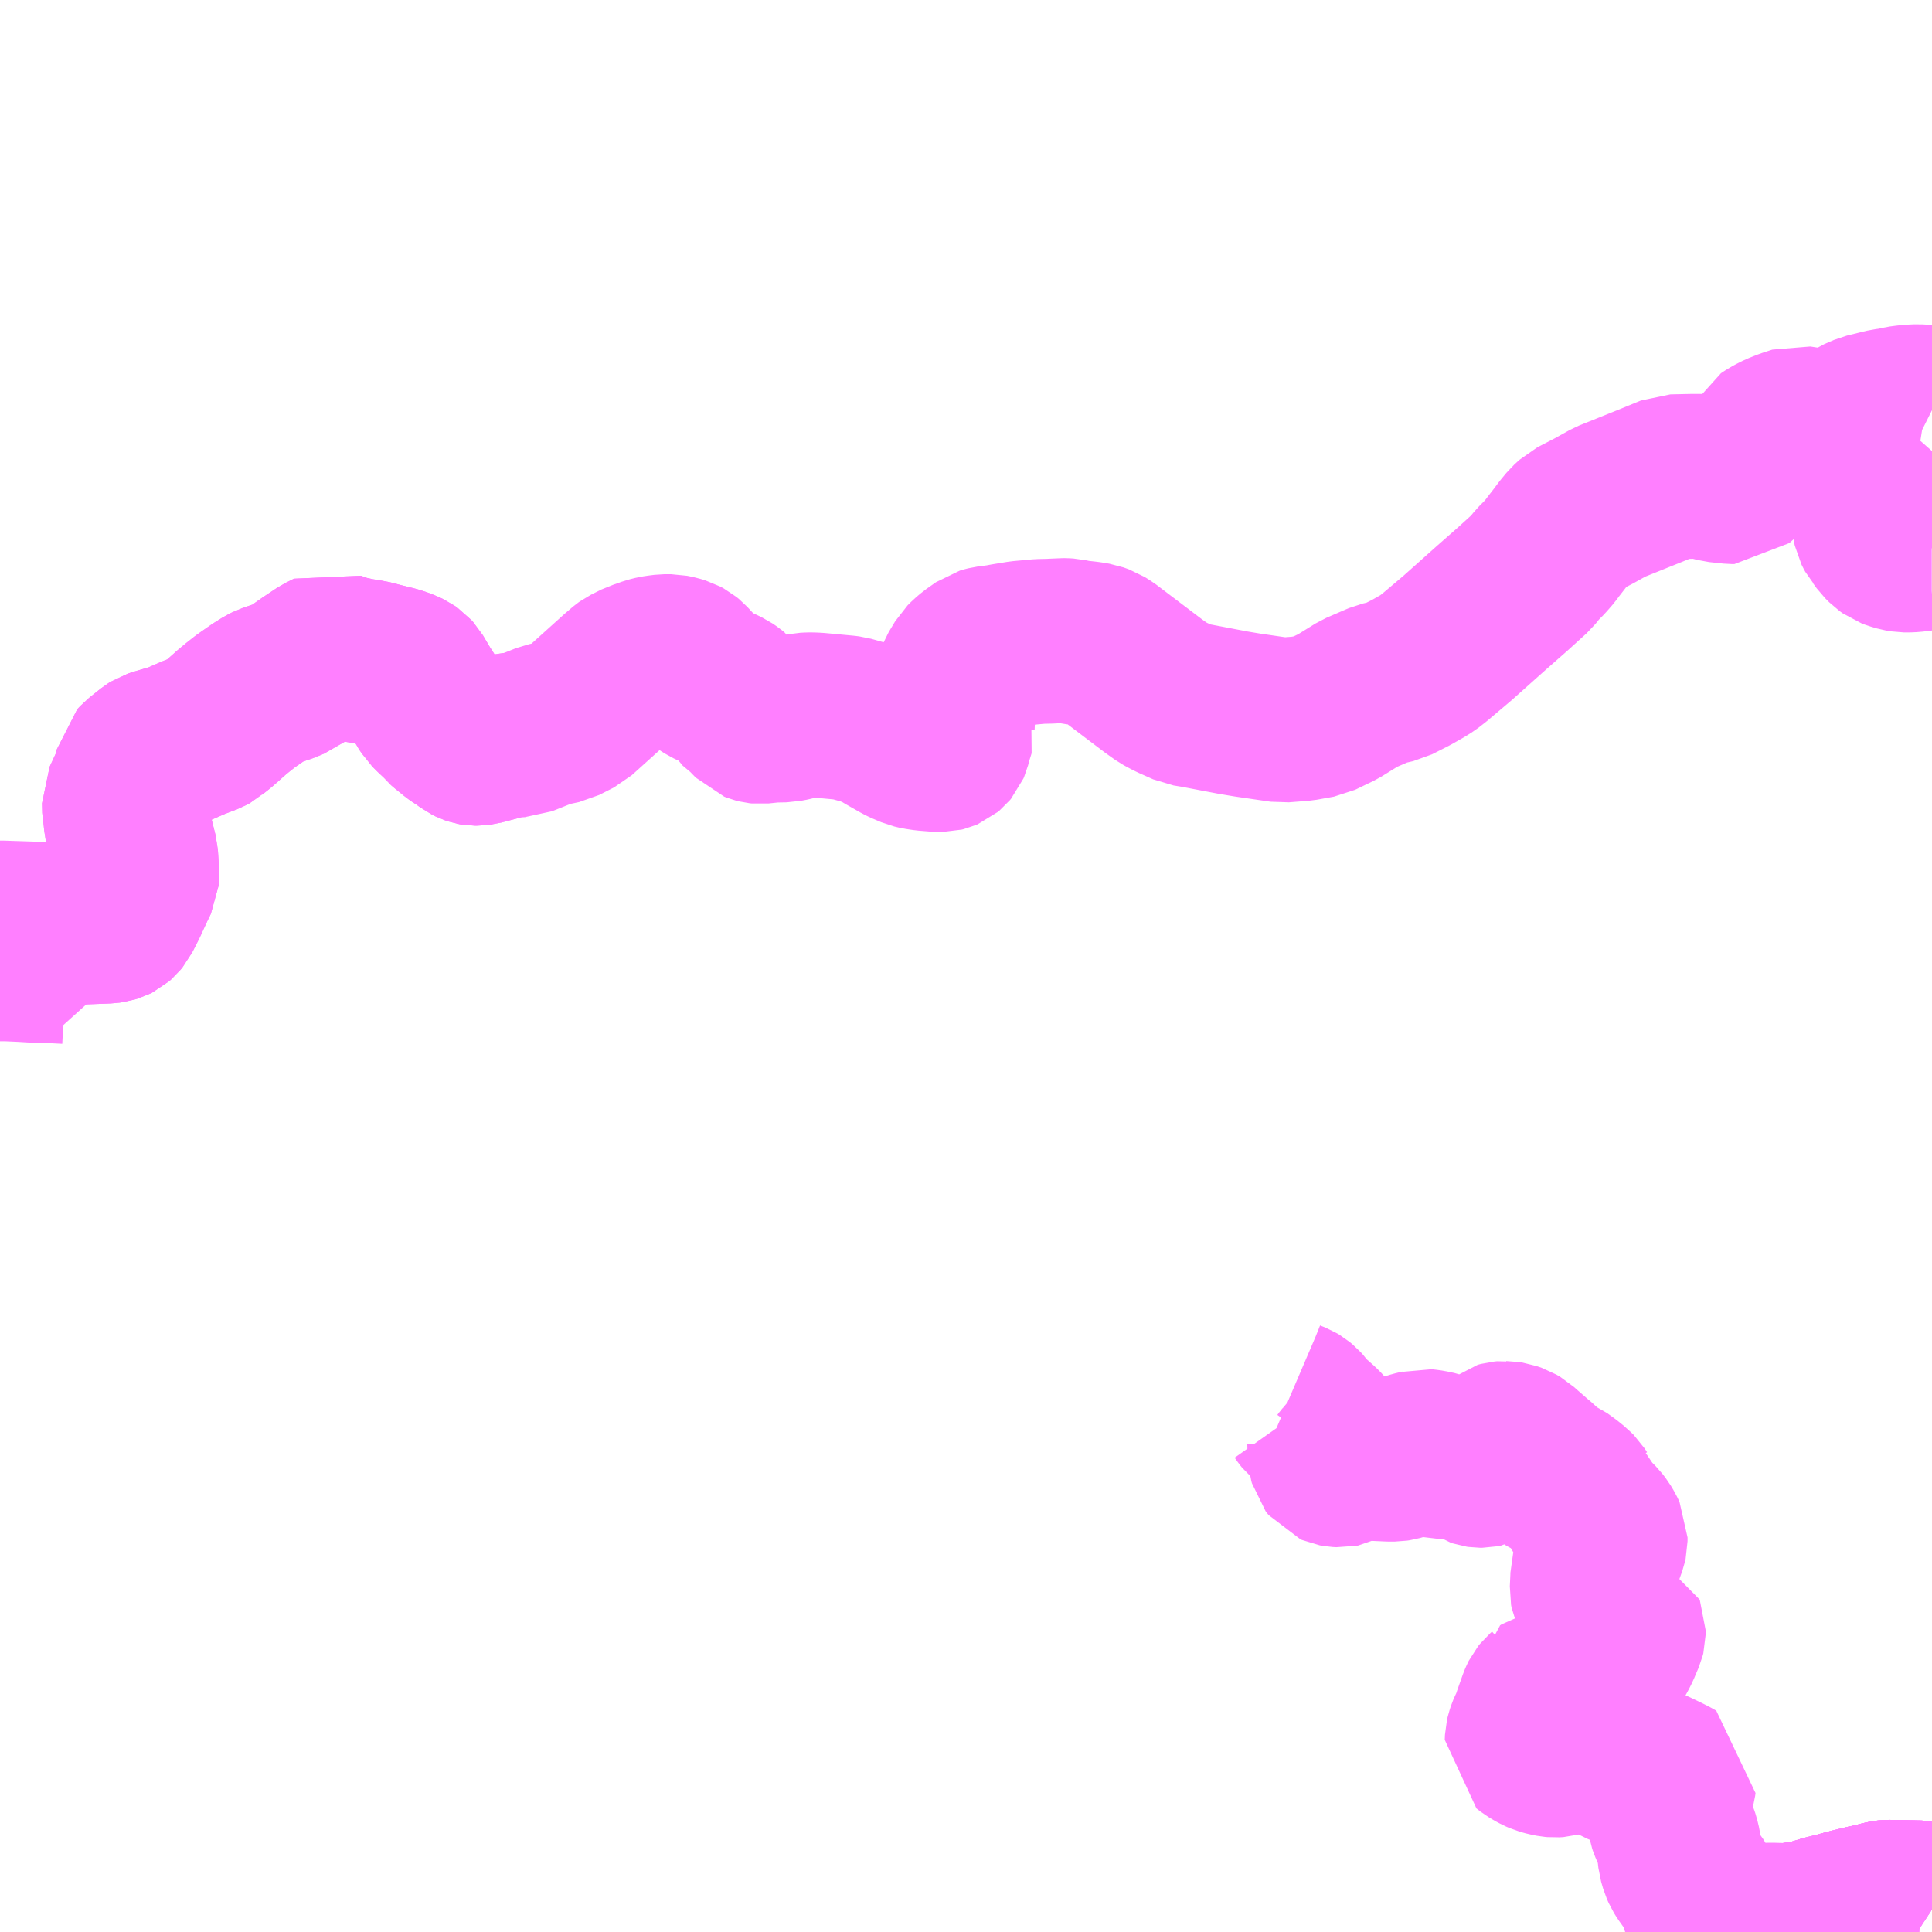<?xml version="1.0" encoding="UTF-8"?>
<svg  xmlns="http://www.w3.org/2000/svg" xmlns:xlink="http://www.w3.org/1999/xlink" xmlns:go="http://purl.org/svgmap/profile" property="N07_001,N07_002,N07_003,N07_004,N07_005,N07_006,N07_007" viewBox="13623.047 -3445.312 8.789 8.789" go:dataArea="13623.046875 -3445.3125 8.7890625 8.7890625" >
<globalCoordinateSystem srsName="http://purl.org/crs/84" transform="matrix(100.0,0.0,0.0,-100.0,0.0,0.0)" />
<defs>
 <g id="p0" >
  <circle cx="0.0" cy="0.0" r="3" stroke="green" stroke-width="0.75" vector-effect="non-scaling-stroke" />
 </g>
</defs>
<g fill="none" fill-rule="evenodd" stroke="#FF00FF" stroke-width="0.75" opacity="0.5" vector-effect="non-scaling-stroke" stroke-linejoin="bevel" >
<path content="1,三重交通（株）,飯南波瀬線_01_on,19.0,17.0,17.0," xlink:title="1" d="M13623.047,-3441.113L13623.057,-3441.113L13623.21,-3441.108L13623.256,-3441.107L13623.29,-3441.11L13623.38,-3441.116L13623.487,-3441.12L13623.537,-3441.122L13623.551,-3441.124L13623.564,-3441.128L13623.57,-3441.131L13623.578,-3441.138L13623.587,-3441.149L13623.617,-3441.207L13623.652,-3441.284L13623.669,-3441.319L13623.67,-3441.331L13623.669,-3441.341L13623.664,-3441.421L13623.659,-3441.441L13623.644,-3441.501L13623.625,-3441.554L13623.621,-3441.573L13623.618,-3441.604L13623.614,-3441.623L13623.613,-3441.666L13623.651,-3441.748L13623.664,-3441.784L13623.673,-3441.83L13623.686,-3441.844L13623.706,-3441.86L13623.74,-3441.887L13623.748,-3441.892L13623.763,-3441.897L13623.851,-3441.923L13623.929,-3441.957L13623.992,-3441.981L13624.003,-3441.987L13624.014,-3441.997L13624.026,-3442.006L13624.049,-3442.025L13624.103,-3442.073L13624.131,-3442.096L13624.164,-3442.122L13624.22,-3442.161L13624.255,-3442.183L13624.271,-3442.191L13624.35,-3442.218L13624.367,-3442.226L13624.385,-3442.233L13624.424,-3442.264L13624.454,-3442.285L13624.514,-3442.325L13624.552,-3442.344L13624.585,-3442.331L13624.621,-3442.32L13624.671,-3442.309L13624.713,-3442.302L13624.728,-3442.3L13624.79,-3442.284L13624.827,-3442.275L13624.853,-3442.268L13624.883,-3442.257L13624.902,-3442.248L13624.912,-3442.241L13624.921,-3442.231L13624.959,-3442.167L13624.978,-3442.138L13624.993,-3442.11L13625.006,-3442.09L13625.027,-3442.069L13625.058,-3442.04L13625.07,-3442.025L13625.084,-3442.013L13625.104,-3441.997L13625.122,-3441.982L13625.135,-3441.973L13625.151,-3441.963L13625.165,-3441.953L13625.181,-3441.941L13625.195,-3441.934L13625.201,-3441.932L13625.207,-3441.931L13625.217,-3441.931L13625.233,-3441.933L13625.317,-3441.955L13625.342,-3441.963L13625.358,-3441.967L13625.42,-3441.97L13625.533,-3442.015L13625.603,-3442.03L13625.67,-3442.064L13625.863,-3442.238L13625.89,-3442.261L13625.896,-3442.266L13625.903,-3442.271L13625.951,-3442.295L13625.967,-3442.3L13626.003,-3442.313L13626.027,-3442.319L13626.047,-3442.322L13626.071,-3442.325L13626.09,-3442.325L13626.099,-3442.325L13626.109,-3442.323L13626.127,-3442.319L13626.147,-3442.313L13626.16,-3442.306L13626.171,-3442.297L13626.23,-3442.233L13626.253,-3442.213L13626.272,-3442.201L13626.291,-3442.192L13626.316,-3442.182L13626.329,-3442.176L13626.35,-3442.166L13626.369,-3442.153L13626.375,-3442.148L13626.379,-3442.142L13626.393,-3442.117L13626.442,-3442.076L13626.481,-3442.036L13626.491,-3442.032L13626.495,-3442.031L13626.505,-3442.03L13626.563,-3442.036L13626.619,-3442.037L13626.624,-3442.038L13626.645,-3442.042L13626.653,-3442.044L13626.689,-3442.055L13626.697,-3442.057L13626.707,-3442.059L13626.726,-3442.06L13626.732,-3442.06L13626.741,-3442.06L13626.764,-3442.059L13626.893,-3442.047L13626.909,-3442.045L13626.995,-3442.021L13627.052,-3441.997L13627.081,-3441.979L13627.146,-3441.942L13627.162,-3441.934L13627.202,-3441.917L13627.223,-3441.912L13627.256,-3441.907L13627.319,-3441.902L13627.332,-3441.902L13627.34,-3441.904L13627.347,-3441.907L13627.353,-3441.912L13627.358,-3441.918L13627.361,-3441.925L13627.368,-3441.952L13627.382,-3441.997L13627.379,-3442.006L13627.382,-3442.087L13627.382,-3442.149L13627.383,-3442.158L13627.388,-3442.181L13627.391,-3442.192L13627.394,-3442.2L13627.413,-3442.246L13627.42,-3442.258L13627.441,-3442.293L13627.448,-3442.3L13627.457,-3442.309L13627.477,-3442.326L13627.521,-3442.357L13627.531,-3442.36L13627.543,-3442.363L13627.597,-3442.37L13627.617,-3442.374L13627.69,-3442.386L13627.777,-3442.394L13627.822,-3442.395L13627.841,-3442.396L13627.888,-3442.398L13627.891,-3442.398L13627.908,-3442.397L13627.939,-3442.39L13627.985,-3442.385L13628.001,-3442.383L13628.031,-3442.378L13628.056,-3442.369L13628.08,-3442.354L13628.155,-3442.297L13628.295,-3442.191L13628.337,-3442.161L13628.363,-3442.147L13628.381,-3442.138L13628.446,-3442.109L13628.489,-3442.102L13628.657,-3442.07L13628.723,-3442.059L13628.881,-3442.036L13628.971,-3442.043L13629.049,-3442.057L13629.134,-3442.098L13629.229,-3442.157L13629.331,-3442.201L13629.392,-3442.215L13629.467,-3442.253L13629.518,-3442.282L13629.542,-3442.297L13629.574,-3442.322L13629.678,-3442.41L13629.836,-3442.551L13629.927,-3442.631L13630.013,-3442.709L13630.042,-3442.745L13630.073,-3442.776L13630.099,-3442.806L13630.113,-3442.825L13630.141,-3442.861L13630.165,-3442.893L13630.189,-3442.922L13630.213,-3442.944L13630.3,-3442.989L13630.37,-3443.028L13630.559,-3443.104L13630.654,-3443.143L13630.747,-3443.145L13630.777,-3443.145L13630.8,-3443.144L13630.862,-3443.128L13630.927,-3443.121L13630.937,-3443.121L13630.956,-3443.138L13631,-3443.176L13631.028,-3443.204L13631.044,-3443.228L13631.05,-3443.239L13631.073,-3443.281L13631.084,-3443.302L13631.105,-3443.316L13631.126,-3443.327L13631.142,-3443.335L13631.18,-3443.35L13631.226,-3443.365L13631.351,-3443.346L13631.375,-3443.338L13631.379,-3443.335L13631.399,-3443.317L13631.418,-3443.341L13631.459,-3443.379L13631.494,-3443.402L13631.538,-3443.421L13631.599,-3443.436L13631.628,-3443.443L13631.66,-3443.447L13631.693,-3443.455L13631.724,-3443.459L13631.747,-3443.461L13631.771,-3443.462L13631.788,-3443.461L13631.807,-3443.458L13631.82,-3443.454L13631.836,-3443.446L13631.836,-3443.446M13631.836,-3443.26L13631.821,-3443.243L13631.76,-3443.171L13631.683,-3443.106L13631.639,-3443.067L13631.62,-3443.045L13631.606,-3443.024L13631.593,-3442.998L13631.581,-3442.964L13631.575,-3442.937L13631.575,-3442.927L13631.576,-3442.92L13631.578,-3442.911L13631.582,-3442.903L13631.59,-3442.888L13631.599,-3442.878L13631.615,-3442.856L13631.634,-3442.837L13631.648,-3442.827L13631.664,-3442.821L13631.691,-3442.813L13631.709,-3442.81L13631.728,-3442.81L13631.749,-3442.811L13631.807,-3442.818L13631.821,-3442.819L13631.835,-3442.819L13631.836,-3442.818"/>
<path content="2,大台町,南岸中心路線江馬～栗谷方面,2.0,2.0,2.0," xlink:title="2" d="M13628.906,-3438.937L13628.913,-3438.934L13628.938,-3438.924L13628.948,-3438.918L13628.96,-3438.908L13628.97,-3438.897L13628.982,-3438.88L13628.99,-3438.87L13628.996,-3438.865L13629.046,-3438.821L13629.058,-3438.809L13629.063,-3438.804L13629.087,-3438.776L13629.094,-3438.763L13629.096,-3438.753L13629.097,-3438.712L13629.099,-3438.692L13629.101,-3438.674L13629.104,-3438.663L13629.107,-3438.659L13629.111,-3438.654L13629.118,-3438.651L13629.129,-3438.649L13629.147,-3438.648L13629.152,-3438.649L13629.158,-3438.652L13629.165,-3438.66L13629.172,-3438.67L13629.177,-3438.675L13629.184,-3438.679L13629.192,-3438.68L13629.257,-3438.679L13629.369,-3438.674L13629.391,-3438.674L13629.404,-3438.676L13629.411,-3438.678L13629.459,-3438.693L13629.482,-3438.7L13629.515,-3438.708L13629.522,-3438.71L13629.532,-3438.709L13629.553,-3438.706L13629.586,-3438.699L13629.6,-3438.694L13629.613,-3438.684L13629.618,-3438.682L13629.625,-3438.68L13629.648,-3438.681L13629.696,-3438.685L13629.711,-3438.685L13629.72,-3438.685L13629.734,-3438.681L13629.741,-3438.677L13629.748,-3438.67L13629.757,-3438.658L13629.761,-3438.653L13629.767,-3438.649L13629.773,-3438.647L13629.78,-3438.646L13629.79,-3438.646L13629.8,-3438.648L13629.807,-3438.652L13629.812,-3438.658L13629.841,-3438.708L13629.853,-3438.731L13629.86,-3438.736L13629.866,-3438.741L13629.881,-3438.745L13629.892,-3438.746L13629.899,-3438.745L13629.902,-3438.745L13629.915,-3438.743L13629.938,-3438.735L13629.955,-3438.725L13629.967,-3438.714L13630.03,-3438.659L13630.047,-3438.645L13630.085,-3438.607L13630.104,-3438.595L13630.138,-3438.58L13630.182,-3438.548L13630.211,-3438.522L13630.214,-3438.519L13630.225,-3438.502L13630.226,-3438.501L13630.243,-3438.46L13630.253,-3438.443L13630.263,-3438.428L13630.313,-3438.378L13630.326,-3438.361L13630.338,-3438.341L13630.349,-3438.318L13630.349,-3438.301L13630.347,-3438.292L13630.332,-3438.25L13630.31,-3438.202L13630.3,-3438.18L13630.3,-3438.18L13630.295,-3438.164L13630.293,-3438.157L13630.293,-3438.142L13630.29,-3438.078L13630.292,-3438.067L13630.3,-3438.049L13630.313,-3438.023L13630.322,-3437.993L13630.328,-3437.977L13630.332,-3437.968L13630.34,-3437.956L13630.353,-3437.942L13630.374,-3437.923L13630.386,-3437.915L13630.405,-3437.907L13630.413,-3437.904L13630.43,-3437.897L13630.432,-3437.892L13630.432,-3437.885L13630.432,-3437.882L13630.43,-3437.874L13630.415,-3437.839L13630.408,-3437.822L13630.396,-3437.798L13630.387,-3437.782L13630.381,-3437.775L13630.364,-3437.76L13630.334,-3437.738L13630.33,-3437.733L13630.326,-3437.724L13630.322,-3437.702L13630.315,-3437.684L13630.306,-3437.669L13630.3,-3437.66L13630.294,-3437.654L13630.253,-3437.641L13630.211,-3437.63L13630.174,-3437.622L13630.151,-3437.617L13630.128,-3437.615L13630.093,-3437.612L13630.085,-3437.61L13630.079,-3437.606L13630.079,-3437.605L13630.072,-3437.599L13630.064,-3437.589L13630.061,-3437.583L13630.055,-3437.569L13630.032,-3437.504L13630.025,-3437.483L13630.019,-3437.466L13630.006,-3437.439L13630.003,-3437.432L13629.998,-3437.417L13629.995,-3437.404L13629.994,-3437.381L13630.003,-3437.374L13630.012,-3437.367L13630.032,-3437.355L13630.047,-3437.347L13630.063,-3437.34L13630.088,-3437.333L13630.109,-3437.329L13630.12,-3437.328L13630.138,-3437.329L13630.145,-3437.331L13630.149,-3437.332L13630.194,-3437.358L13630.207,-3437.367L13630.222,-3437.378L13630.236,-3437.387L13630.255,-3437.398L13630.277,-3437.408L13630.297,-3437.413L13630.309,-3437.413L13630.319,-3437.411L13630.327,-3437.407L13630.335,-3437.401L13630.346,-3437.386L13630.355,-3437.374L13630.368,-3437.356L13630.373,-3437.348L13630.385,-3437.32L13630.391,-3437.309L13630.398,-3437.301L13630.41,-3437.294L13630.425,-3437.288L13630.454,-3437.28L13630.525,-3437.267L13630.539,-3437.264L13630.554,-3437.26L13630.565,-3437.256L13630.572,-3437.253L13630.62,-3437.23L13630.636,-3437.222L13630.652,-3437.214L13630.662,-3437.208L13630.66,-3437.194L13630.652,-3437.163L13630.646,-3437.135L13630.643,-3437.108L13630.643,-3437.036L13630.646,-3437.02L13630.649,-3437.011L13630.672,-3436.958L13630.677,-3436.943L13630.684,-3436.914L13630.687,-3436.892L13630.691,-3436.856L13630.7,-3436.825L13630.708,-3436.807L13630.718,-3436.791L13630.762,-3436.729L13630.774,-3436.706L13630.786,-3436.672L13630.8,-3436.629L13630.806,-3436.612L13630.811,-3436.604L13630.818,-3436.597L13630.837,-3436.582L13630.852,-3436.572L13630.87,-3436.565L13630.894,-3436.559L13630.909,-3436.557L13630.934,-3436.554L13630.945,-3436.552L13630.955,-3436.55L13630.966,-3436.548L13630.976,-3436.546L13631.003,-3436.546L13631.015,-3436.547L13631.061,-3436.551L13631.079,-3436.553L13631.089,-3436.554L13631.112,-3436.554L13631.179,-3436.552L13631.185,-3436.554L13631.195,-3436.554L13631.245,-3436.561L13631.259,-3436.564L13631.282,-3436.568L13631.303,-3436.574L13631.349,-3436.588L13631.401,-3436.601L13631.445,-3436.613L13631.472,-3436.62L13631.509,-3436.629L13631.537,-3436.636L13631.558,-3436.64L13631.609,-3436.653L13631.628,-3436.657L13631.637,-3436.658L13631.78,-3436.655L13631.788,-3436.654L13631.797,-3436.65L13631.812,-3436.642L13631.836,-3436.626"/>
<path content="2,大台町,廃止代替路線三瀬谷～大杉・滝谷方面_01_on,8.0,8.0,8.0," xlink:title="2" d="M13631.836,-3436.626L13631.812,-3436.642L13631.797,-3436.65L13631.788,-3436.654L13631.78,-3436.655L13631.637,-3436.658L13631.628,-3436.657L13631.609,-3436.653L13631.558,-3436.64L13631.537,-3436.636L13631.509,-3436.629L13631.472,-3436.62L13631.445,-3436.613L13631.401,-3436.601L13631.349,-3436.588L13631.303,-3436.574L13631.282,-3436.568L13631.259,-3436.564L13631.245,-3436.561L13631.195,-3436.554L13631.185,-3436.554L13631.179,-3436.552L13631.121,-3436.542L13631.064,-3436.532L13631.028,-3436.523"/>
<path content="2,大台町,廃止代替路線三瀬谷～大杉・滝谷方面_02_on,8.0,8.0,8.0," xlink:title="2" d="M13631.836,-3436.626L13631.812,-3436.642L13631.797,-3436.65L13631.788,-3436.654L13631.78,-3436.655L13631.637,-3436.658L13631.628,-3436.657L13631.609,-3436.653L13631.558,-3436.64L13631.537,-3436.636L13631.509,-3436.629L13631.472,-3436.62L13631.445,-3436.613L13631.401,-3436.601L13631.349,-3436.588L13631.303,-3436.574L13631.282,-3436.568L13631.259,-3436.564L13631.245,-3436.561L13631.195,-3436.554L13631.185,-3436.554L13631.179,-3436.552L13631.121,-3436.542L13631.064,-3436.532L13631.028,-3436.523"/>
<path content="2,大台町,廃止代替路線大杉・滝谷～三瀬谷方面_01_on,8.0,8.0,8.0," xlink:title="2" d="M13631.836,-3436.626L13631.811,-3436.642L13631.797,-3436.65L13631.788,-3436.654L13631.78,-3436.655L13631.637,-3436.658L13631.628,-3436.657L13631.609,-3436.653L13631.558,-3436.64L13631.537,-3436.636L13631.509,-3436.629L13631.472,-3436.62L13631.445,-3436.613L13631.401,-3436.601L13631.349,-3436.588L13631.303,-3436.574L13631.282,-3436.568L13631.259,-3436.564L13631.245,-3436.561L13631.195,-3436.554L13631.185,-3436.554L13631.179,-3436.552L13631.121,-3436.542L13631.064,-3436.532L13631.028,-3436.523"/>
<path content="2,大台町,廃止代替路線大杉・滝谷～三瀬谷方面_03_on,8.0,8.0,8.0," xlink:title="2" d="M13631.836,-3436.626L13631.812,-3436.642L13631.797,-3436.65L13631.788,-3436.654L13631.78,-3436.655L13631.637,-3436.658L13631.628,-3436.657L13631.609,-3436.653L13631.558,-3436.64L13631.537,-3436.636L13631.509,-3436.629L13631.472,-3436.62L13631.445,-3436.613L13631.401,-3436.601L13631.349,-3436.588L13631.303,-3436.574L13631.282,-3436.568L13631.259,-3436.564L13631.245,-3436.561L13631.195,-3436.554L13631.185,-3436.554L13631.179,-3436.552L13631.121,-3436.542L13631.064,-3436.532L13631.028,-3436.523"/>
<path content="3,松阪市,飯高波瀬森コミュニティバスたかみ,3.0,0.0,0.0," xlink:title="3" d="M13623.047,-3440.95L13623.08,-3440.95L13623.148,-3440.947L13623.197,-3440.944L13623.255,-3440.943L13623.331,-3440.939L13623.35,-3440.938L13623.357,-3440.936L13623.354,-3440.953L13623.372,-3441.047L13623.377,-3441.095L13623.38,-3441.116L13623.487,-3441.12L13623.537,-3441.122L13623.551,-3441.124L13623.564,-3441.128L13623.57,-3441.131L13623.578,-3441.138L13623.587,-3441.149L13623.652,-3441.284L13623.669,-3441.319L13623.67,-3441.331L13623.669,-3441.341L13623.664,-3441.421L13623.659,-3441.441L13623.644,-3441.501L13623.625,-3441.554L13623.621,-3441.573L13623.618,-3441.604L13623.614,-3441.623L13623.613,-3441.666L13623.651,-3441.748L13623.664,-3441.784L13623.673,-3441.83L13623.686,-3441.844L13623.706,-3441.86L13623.74,-3441.887L13623.748,-3441.892L13623.763,-3441.897L13623.851,-3441.923L13623.929,-3441.957L13623.992,-3441.981L13624.003,-3441.987L13624.014,-3441.997L13624.026,-3442.006L13624.049,-3442.025L13624.103,-3442.073L13624.131,-3442.096L13624.164,-3442.122L13624.22,-3442.161L13624.255,-3442.183L13624.271,-3442.191L13624.35,-3442.218L13624.367,-3442.226L13624.385,-3442.233L13624.424,-3442.264L13624.454,-3442.285L13624.514,-3442.325L13624.552,-3442.344L13624.585,-3442.331L13624.621,-3442.32L13624.671,-3442.309L13624.713,-3442.302L13624.728,-3442.3L13624.79,-3442.284L13624.827,-3442.275L13624.853,-3442.268L13624.883,-3442.257L13624.902,-3442.248L13624.912,-3442.241L13624.921,-3442.231L13624.959,-3442.167L13624.978,-3442.138L13624.993,-3442.11L13624.997,-3442.105L13625.006,-3442.09L13625.027,-3442.069L13625.058,-3442.04L13625.07,-3442.025L13625.084,-3442.013L13625.104,-3441.997L13625.122,-3441.982L13625.135,-3441.973L13625.151,-3441.963L13625.165,-3441.953L13625.181,-3441.941L13625.195,-3441.934L13625.201,-3441.932L13625.207,-3441.931L13625.217,-3441.931L13625.233,-3441.933L13625.317,-3441.955L13625.342,-3441.963L13625.358,-3441.967L13625.42,-3441.97"/>
</g>
</svg>
